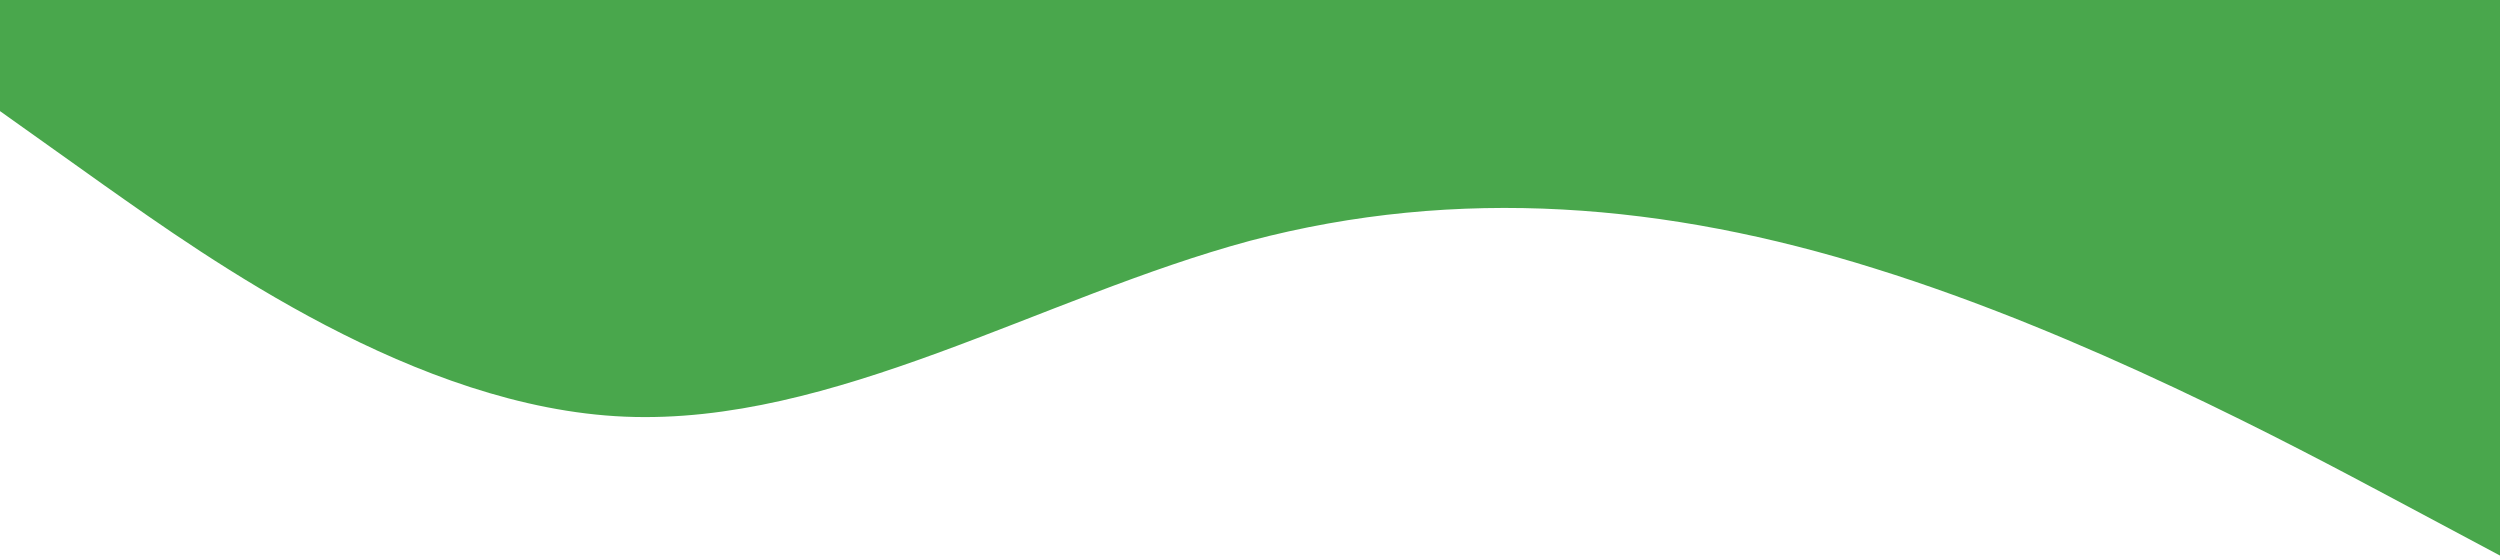<?xml version="1.0" standalone="no"?><svg xmlns="http://www.w3.org/2000/svg" viewBox="0 0 1440 320"><path fill="#49A74C" fill-opacity="1" d="M0,64L60,106.7C120,149,240,235,360,240C480,245,600,171,720,138.7C840,107,960,117,1080,154.7C1200,192,1320,256,1380,288L1440,320L1440,0L1380,0C1320,0,1200,0,1080,0C960,0,840,0,720,0C600,0,480,0,360,0C240,0,120,0,60,0L0,0Z"></path></svg>